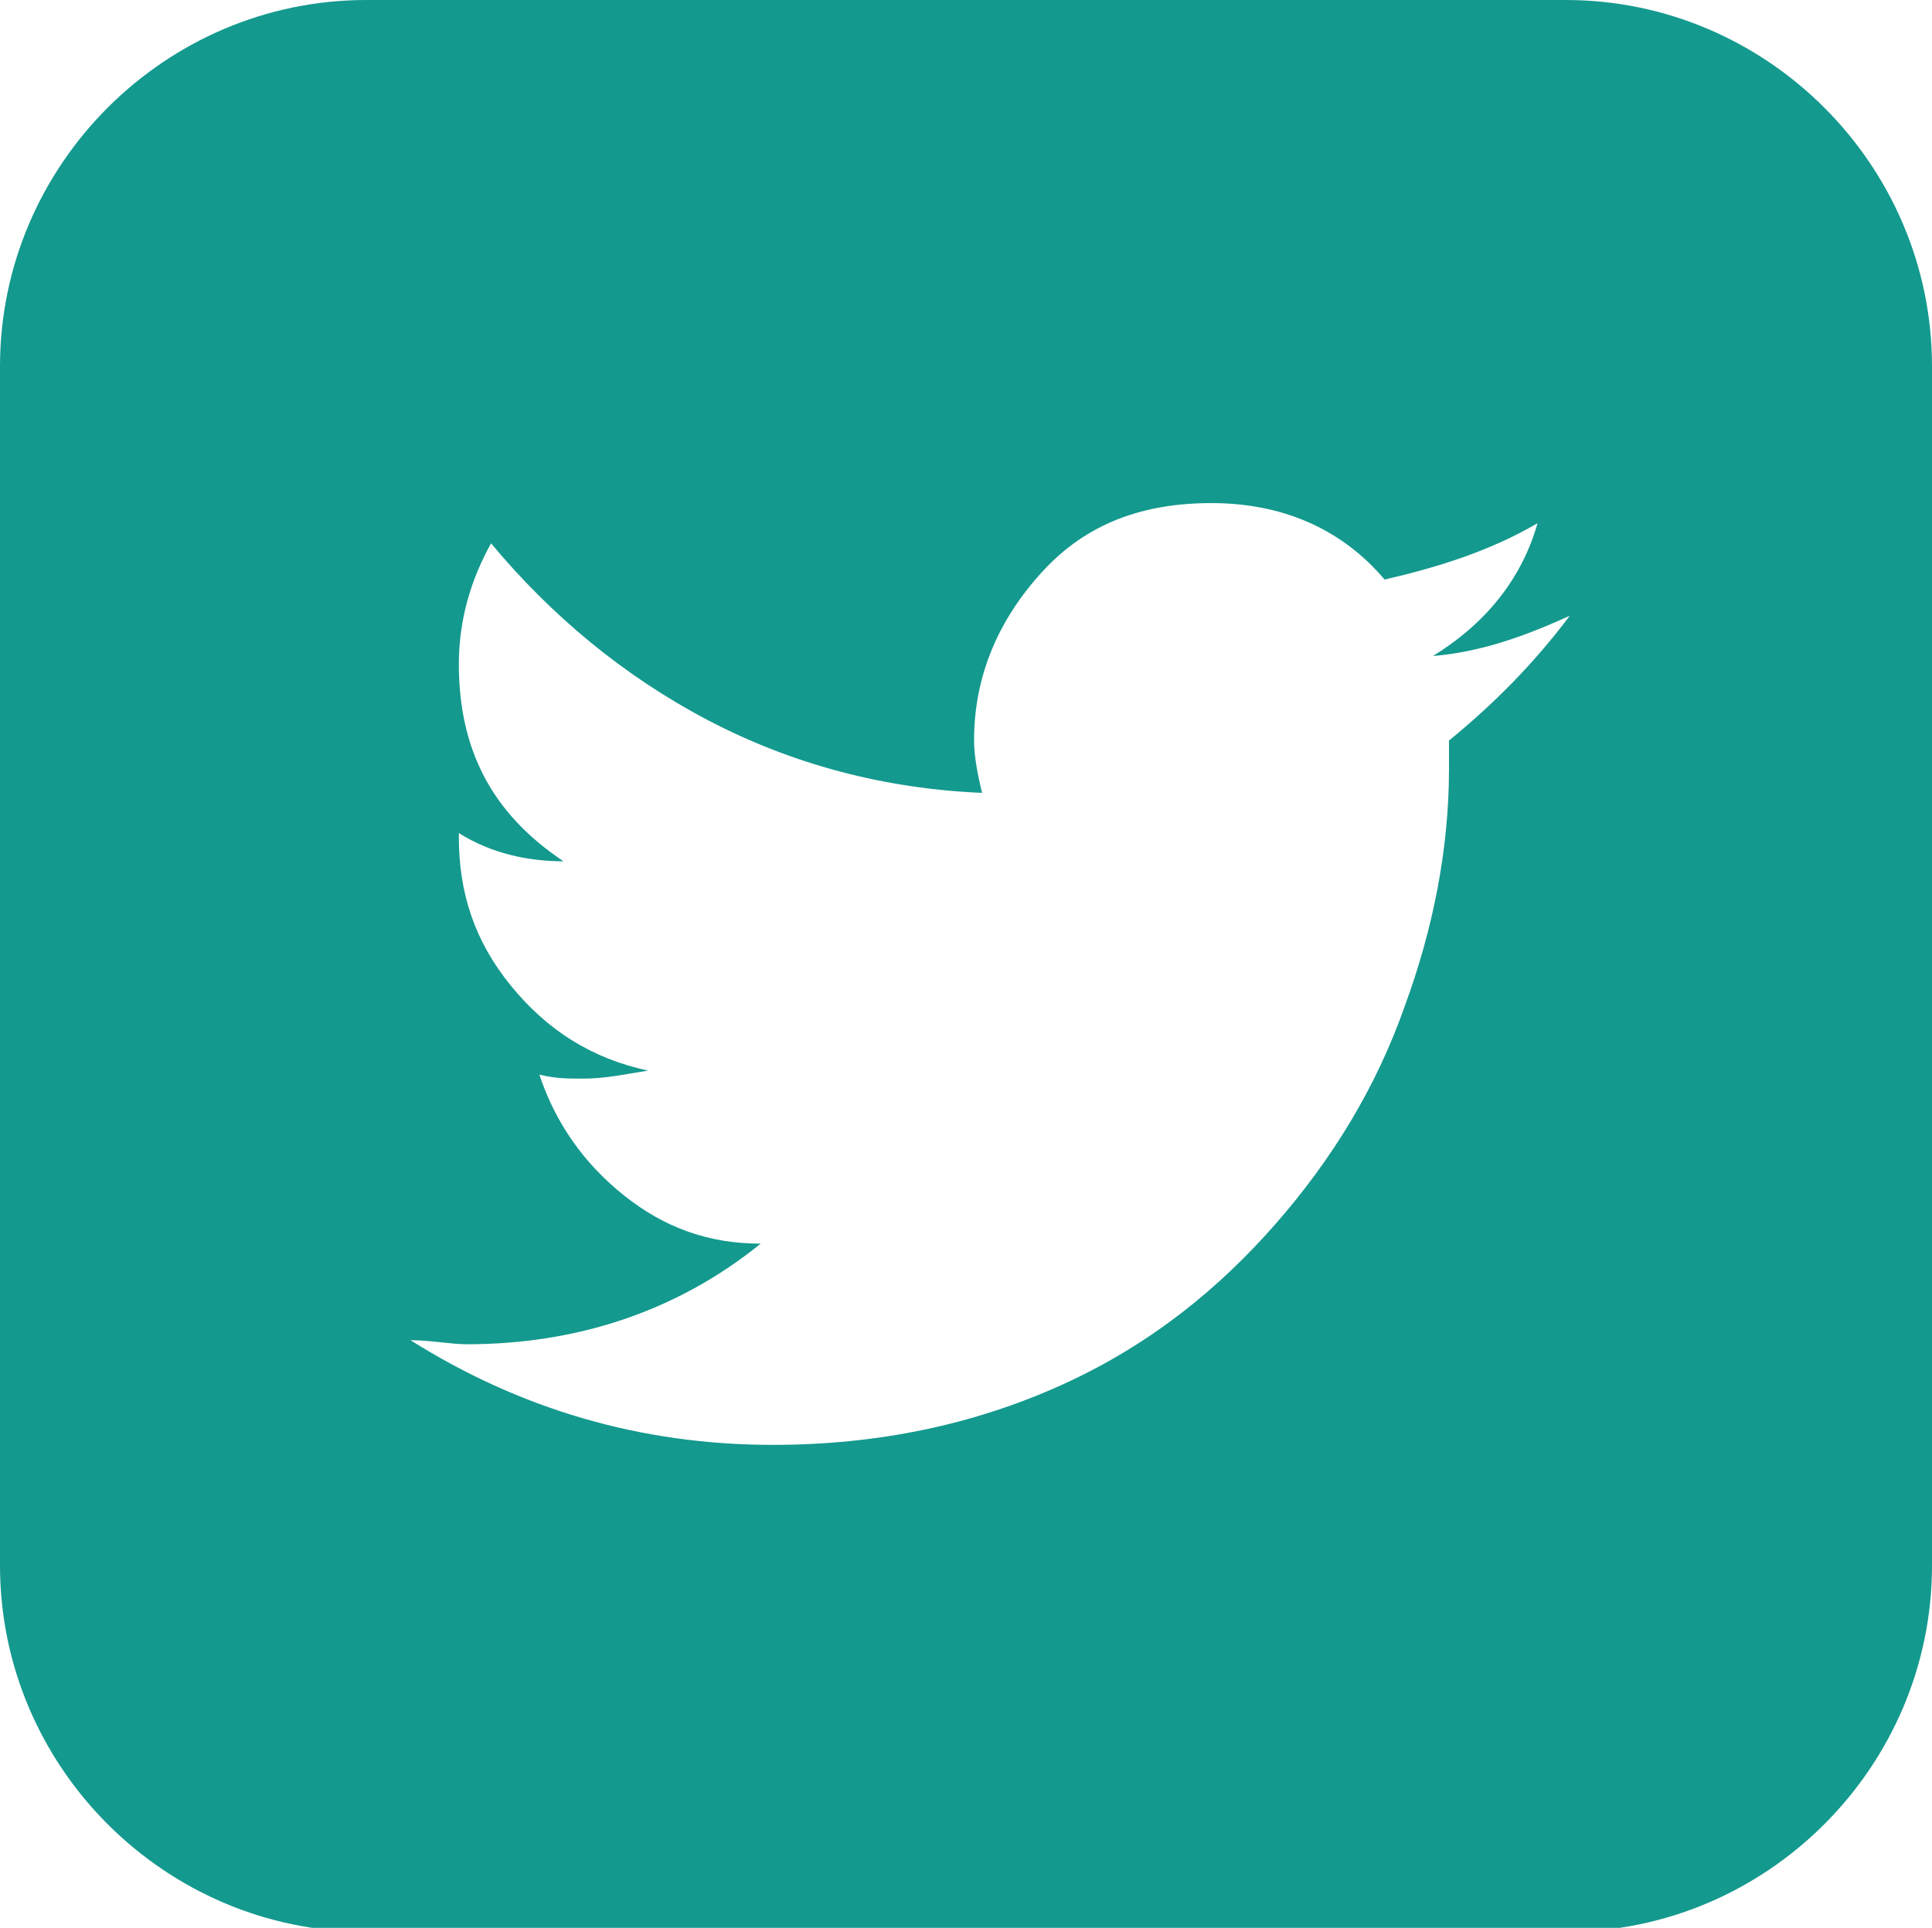 <?xml version="1.0" encoding="utf-8"?>
<!-- Generator: Adobe Illustrator 19.0.0, SVG Export Plug-In . SVG Version: 6.00 Build 0)  -->
<svg version="1.1" id="Layer_1" xmlns="http://www.w3.org/2000/svg" xmlns:xlink="http://www.w3.org/1999/xlink" x="0px" y="0px"
	 viewBox="-344 358 48 47.9" style="enable-background:new -344 358 48 47.9;" xml:space="preserve">
<style type="text/css">
	.st0{fill:#14998E;}
</style>
<path class="st0" d="M-305.1,358h-29.8c-5,0-9.1,4.1-9.1,9.1v29.8c0,5,4.1,9.1,9.1,9.1h29.8c5,0,9.1-4.1,9.1-9.1v-29.8
	C-296,362.1-300.1,358-305.1,358z M-308,376.4c0,0.2,0,0.5,0,0.7c0,2-0.4,4-1.1,5.9c-0.7,2-1.8,3.8-3.2,5.4c-1.4,1.6-3.1,3-5.3,4
	c-2.2,1-4.6,1.5-7.2,1.5c-3.3,0-6.3-0.9-9-2.6c0.5,0,1,0.1,1.4,0.1c2.7,0,5.2-0.8,7.3-2.5c-1.3,0-2.4-0.4-3.4-1.2s-1.7-1.8-2.1-3
	c0.4,0.1,0.7,0.1,1.1,0.1c0.5,0,1-0.1,1.6-0.2c-1.4-0.3-2.5-1-3.4-2.1c-0.9-1.1-1.3-2.3-1.3-3.7v-0.1c0.8,0.5,1.7,0.7,2.6,0.7
	c-1.8-1.2-2.6-2.8-2.6-4.9c0-1.1,0.3-2.1,0.8-3c1.5,1.8,3.3,3.3,5.4,4.4c2.1,1.1,4.4,1.7,6.8,1.8c-0.1-0.4-0.2-0.9-0.2-1.3
	c0-1.6,0.6-3,1.7-4.2s2.5-1.7,4.2-1.7c1.7,0,3.2,0.6,4.3,1.9c1.3-0.3,2.6-0.7,3.8-1.4c-0.4,1.4-1.3,2.5-2.6,3.3
	c1.2-0.1,2.3-0.5,3.4-1C-305.9,374.5-306.9,375.5-308,376.4z"/>
</svg>
